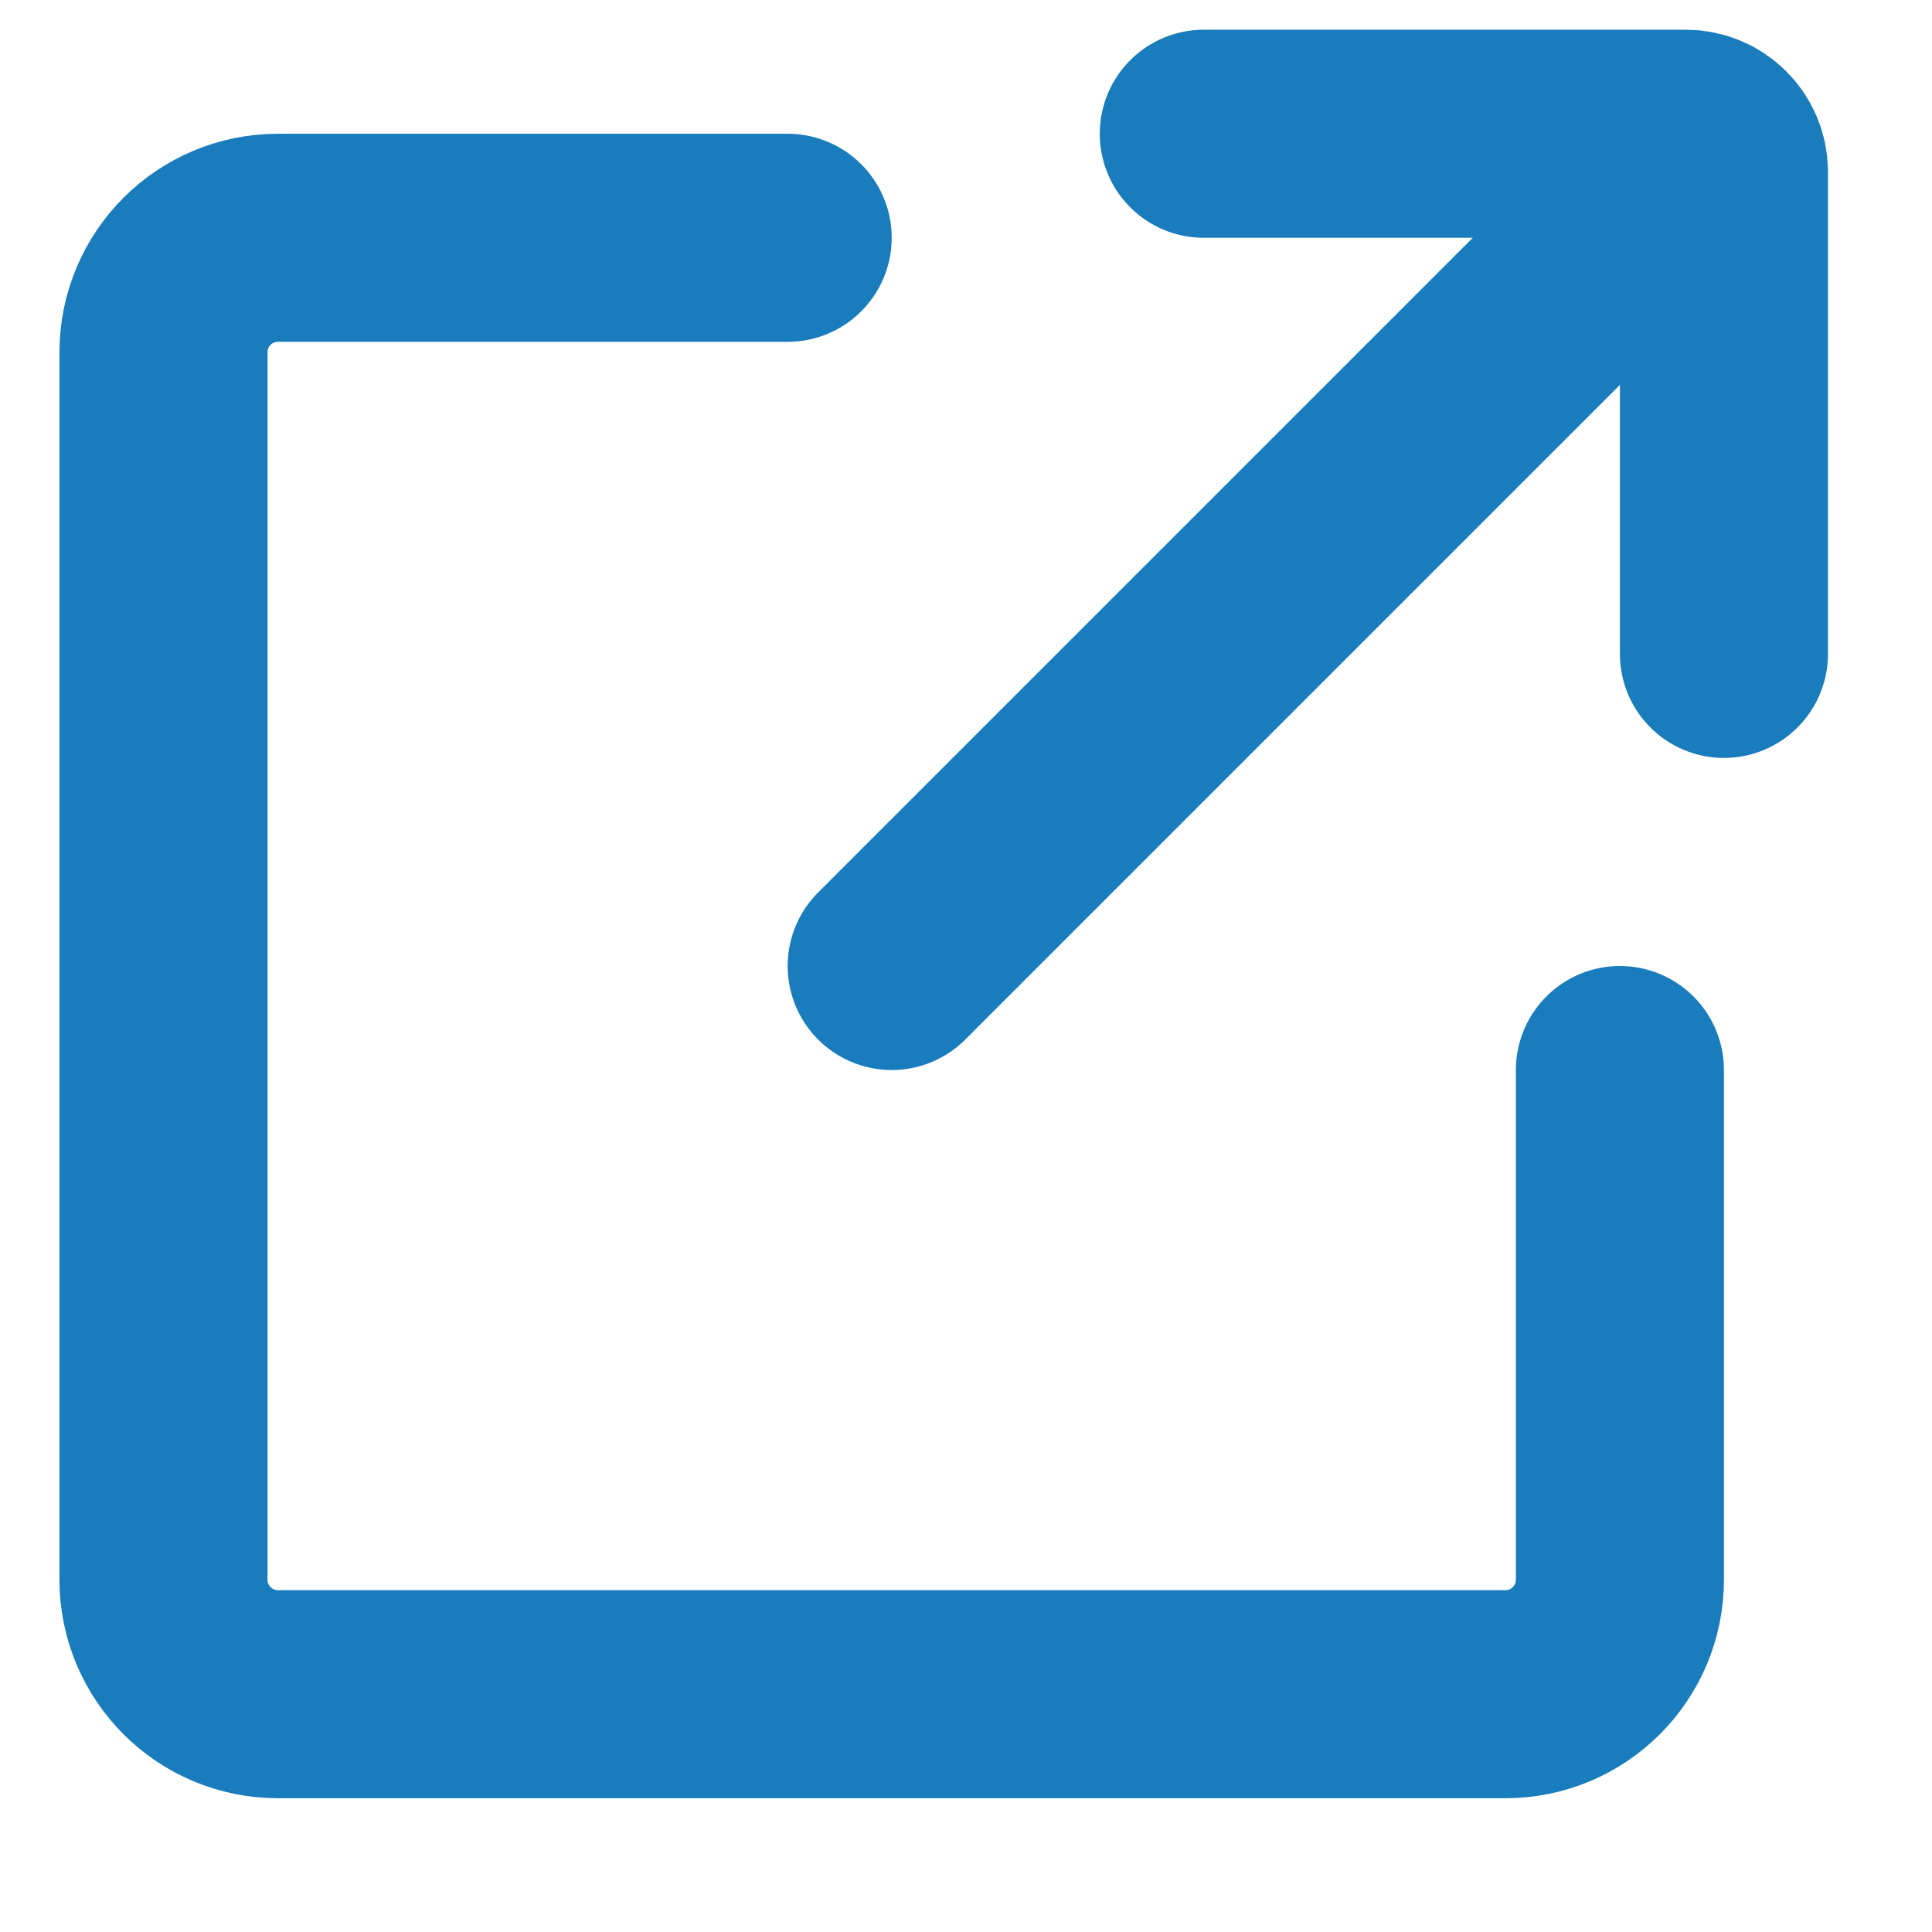 <svg width="13" height="13" viewBox="0 0 13 13" fill="none" xmlns="http://www.w3.org/2000/svg">
<path d="M5.3 1.6H1.871C1.445 1.6 1.1 1.945 1.1 2.371V10.629C1.1 11.055 1.445 11.4 1.871 11.4H10.129C10.555 11.4 10.9 11.055 10.9 10.629V7.2M11.6 4.4V1.157C11.6 1.015 11.485 0.9 11.343 0.9H8.1M6 6.5L11 1.5" stroke="#197CBD" stroke-width="1.4" stroke-linecap="round"/>
</svg>

